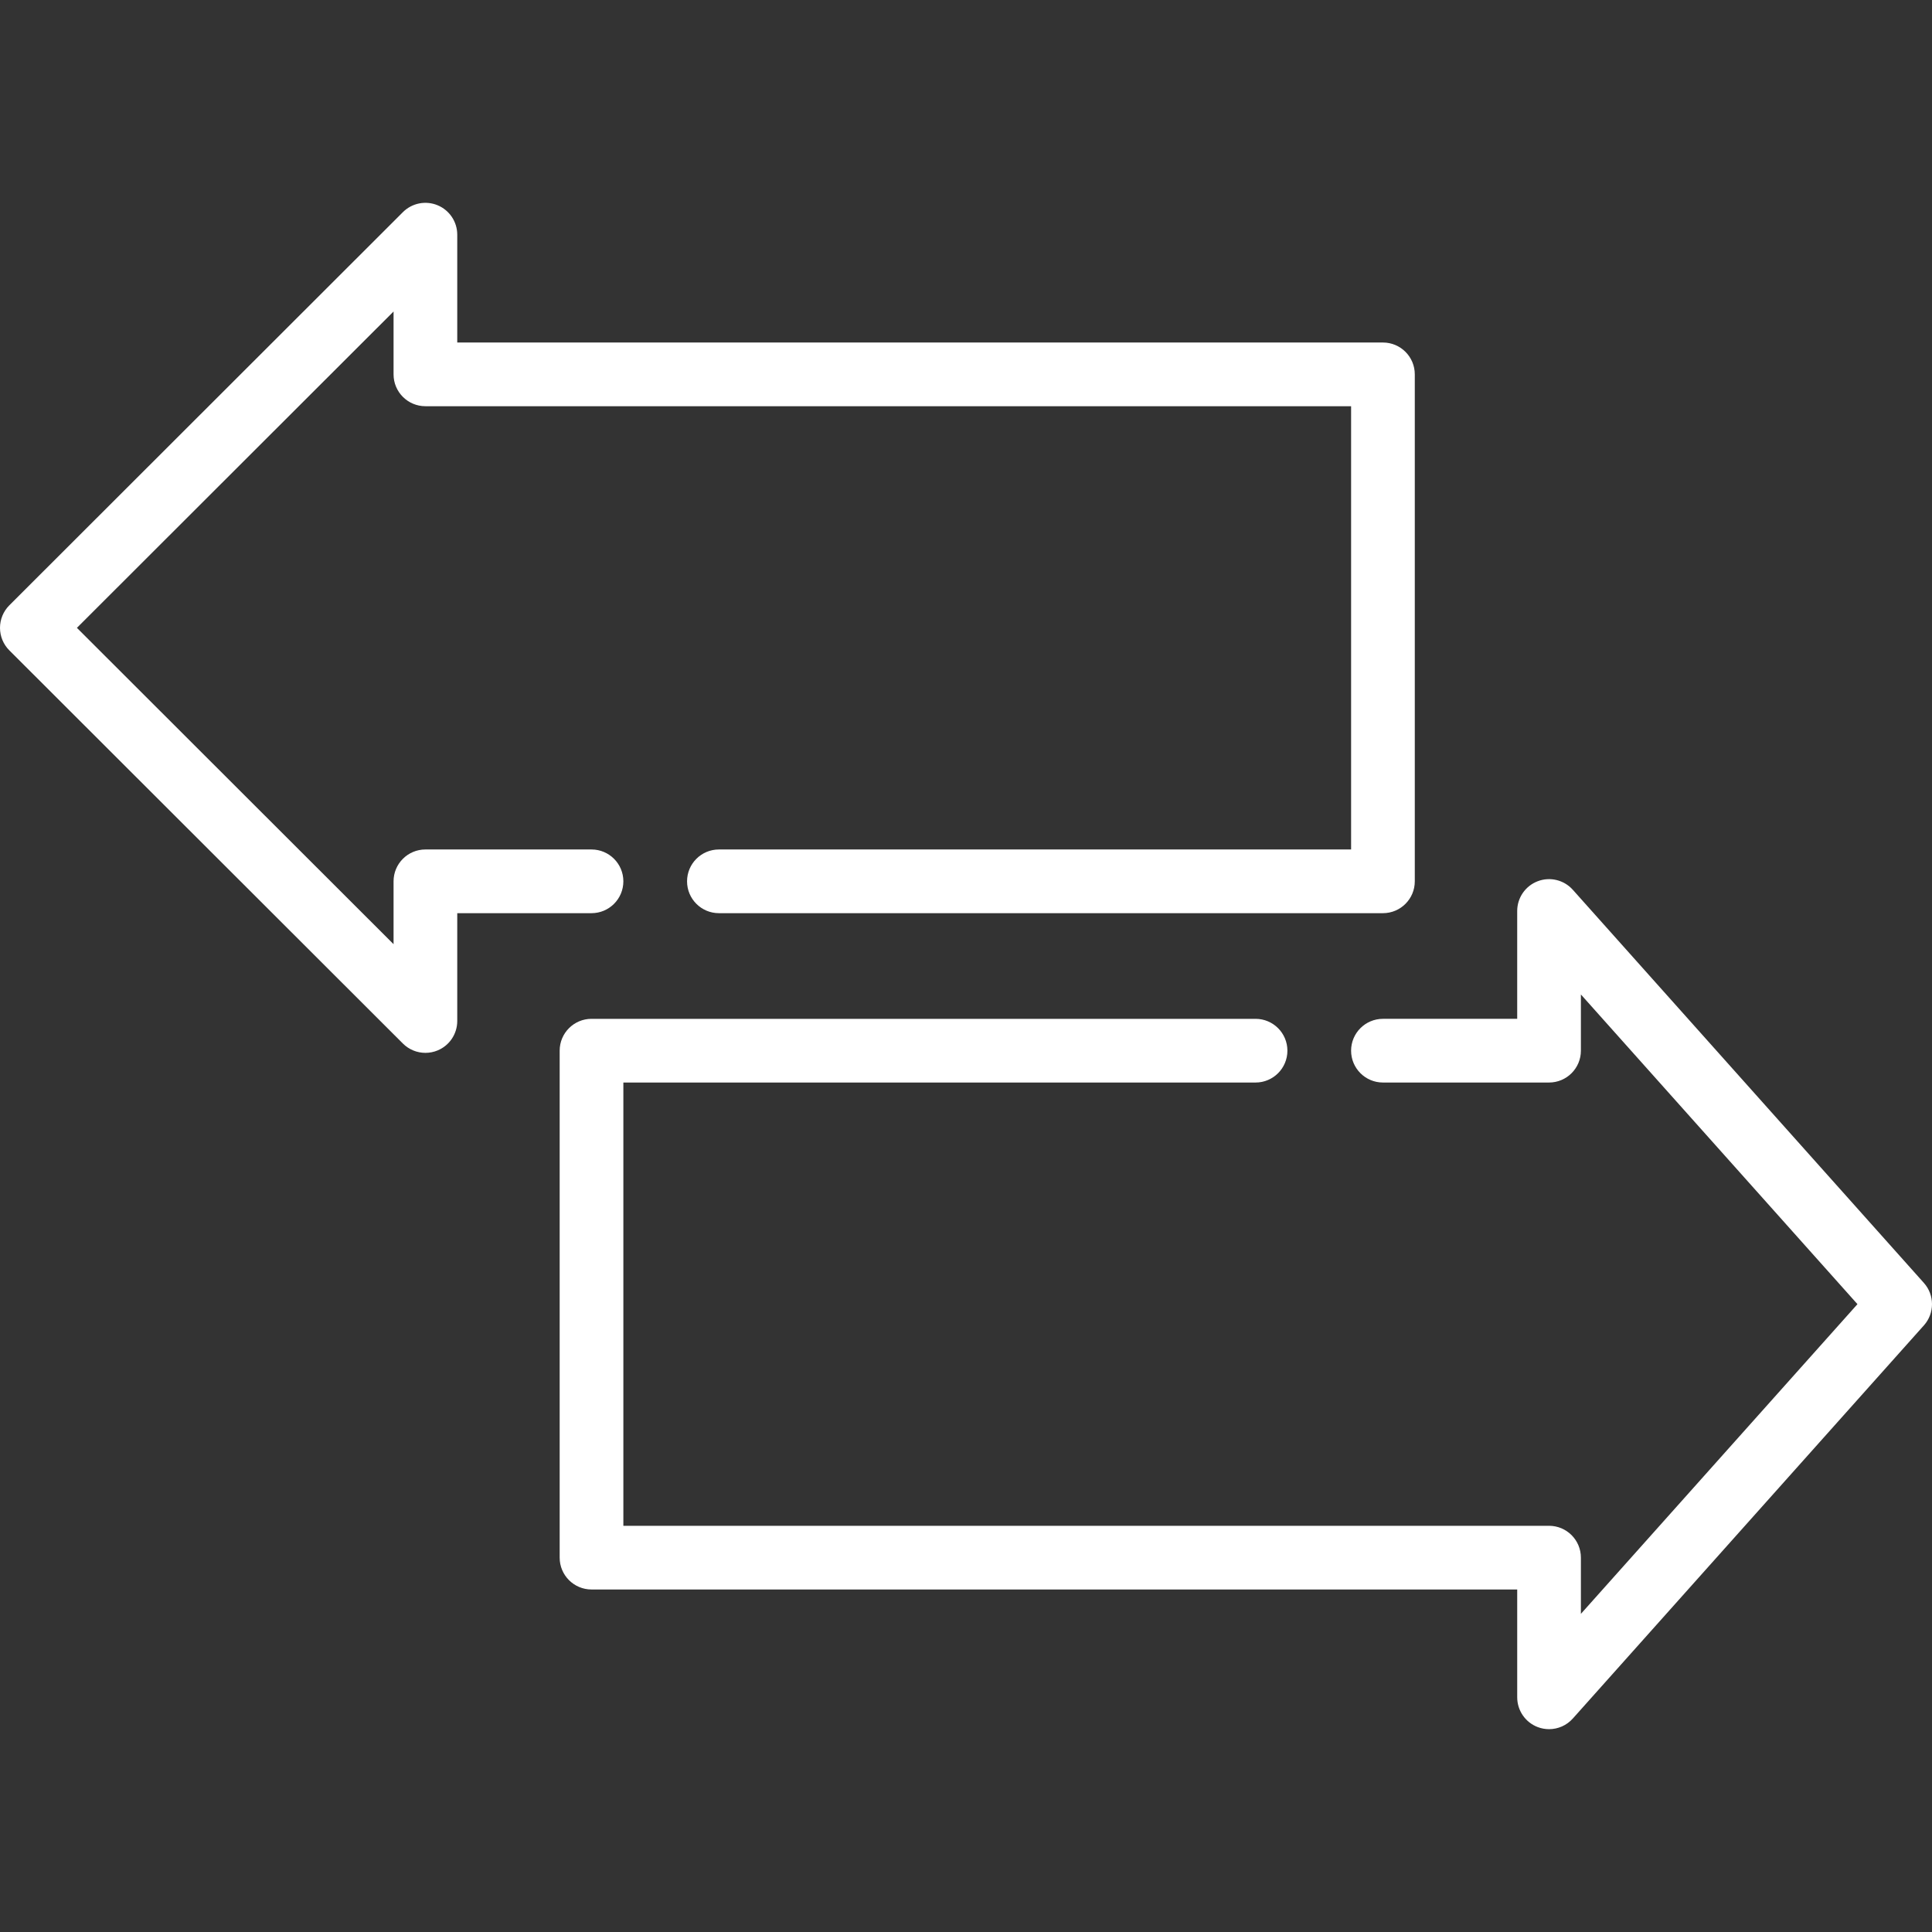 <?xml version="1.0" encoding="iso-8859-1"?>
<!-- Generator: Adobe Illustrator 17.1.0, SVG Export Plug-In . SVG Version: 6.00 Build 0)  -->
<!DOCTYPE svg PUBLIC "-//W3C//DTD SVG 1.1//EN" "http://www.w3.org/Graphics/SVG/1.1/DTD/svg11.dtd">
<svg version="1.1" id="Capa_1" xmlns="http://www.w3.org/2000/svg" xmlns:xlink="http://www.w3.org/1999/xlink" x="0px" y="0px"
	 viewBox="0 0 455 455" style="enable-background:new 0 0 455 455;" xml:space="preserve">
<rect x="0" y="0" width="455" height="455" fill="#333333" stroke="none"/>
<g>
	<path fill="#ffffff" d="M453.094,302.144l-82.686-92.594c-2.073-2.322-5.362-3.12-8.268-2.013c-2.906,1.109-4.827,3.897-4.827,7.008v25.397h-31.62
		c-4.142,0-7.5,3.357-7.5,7.5s3.358,7.5,7.5,7.5h39.12c4.142,0,7.5-3.357,7.5-7.5v-13.238l65.131,72.935l-65.131,72.935v-13.238
		c0-4.143-3.358-7.5-7.5-7.5H146.806V254.943h148.888c4.142,0,7.5-3.357,7.5-7.5s-3.358-7.5-7.5-7.5H139.306
		c-4.142,0-7.5,3.357-7.5,7.5v119.393c0,4.143,3.358,7.5,7.5,7.5h218.008v25.397c0,3.11,1.92,5.898,4.827,7.008
		c0.871,0.332,1.775,0.492,2.672,0.492c2.096,0,4.145-0.879,5.596-2.505l82.686-92.594
		C455.635,309.289,455.635,304.989,453.094,302.144z"/>
	<path fill="#ffffff" d="M146.806,207.558c0-4.143-3.358-7.5-7.5-7.5h-39.12c-4.142,0-7.5,3.357-7.5,7.5v14.804l-74.574-74.5l74.574-74.5v14.804
		c0,4.143,3.358,7.5,7.5,7.5h218.008v104.393H169.306c-4.142,0-7.5,3.357-7.5,7.5s3.358,7.5,7.5,7.5h156.388
		c4.142,0,7.5-3.357,7.5-7.5V88.165c0-4.143-3.358-7.5-7.5-7.5H107.686V55.268c0-3.033-1.827-5.767-4.628-6.929
		c-2.802-1.161-6.027-0.521-8.173,1.623L2.199,142.556C0.791,143.962,0,145.871,0,147.862s0.791,3.899,2.199,5.306l92.686,92.594
		c1.435,1.434,3.352,2.194,5.302,2.194c0.967,0,1.942-0.187,2.871-0.571c2.801-1.162,4.628-3.896,4.628-6.929v-25.397h31.62
		C143.448,215.058,146.806,211.7,146.806,207.558z"/>
</g>
<g>
</g>
<g>
</g>
<g>
</g>
<g>
</g>
<g>
</g>
<g>
</g>
<g>
</g>
<g>
</g>
<g>
</g>
<g>
</g>
<g>
</g>
<g>
</g>
<g>
</g>
<g>
</g>
<g>
</g>
</svg>
